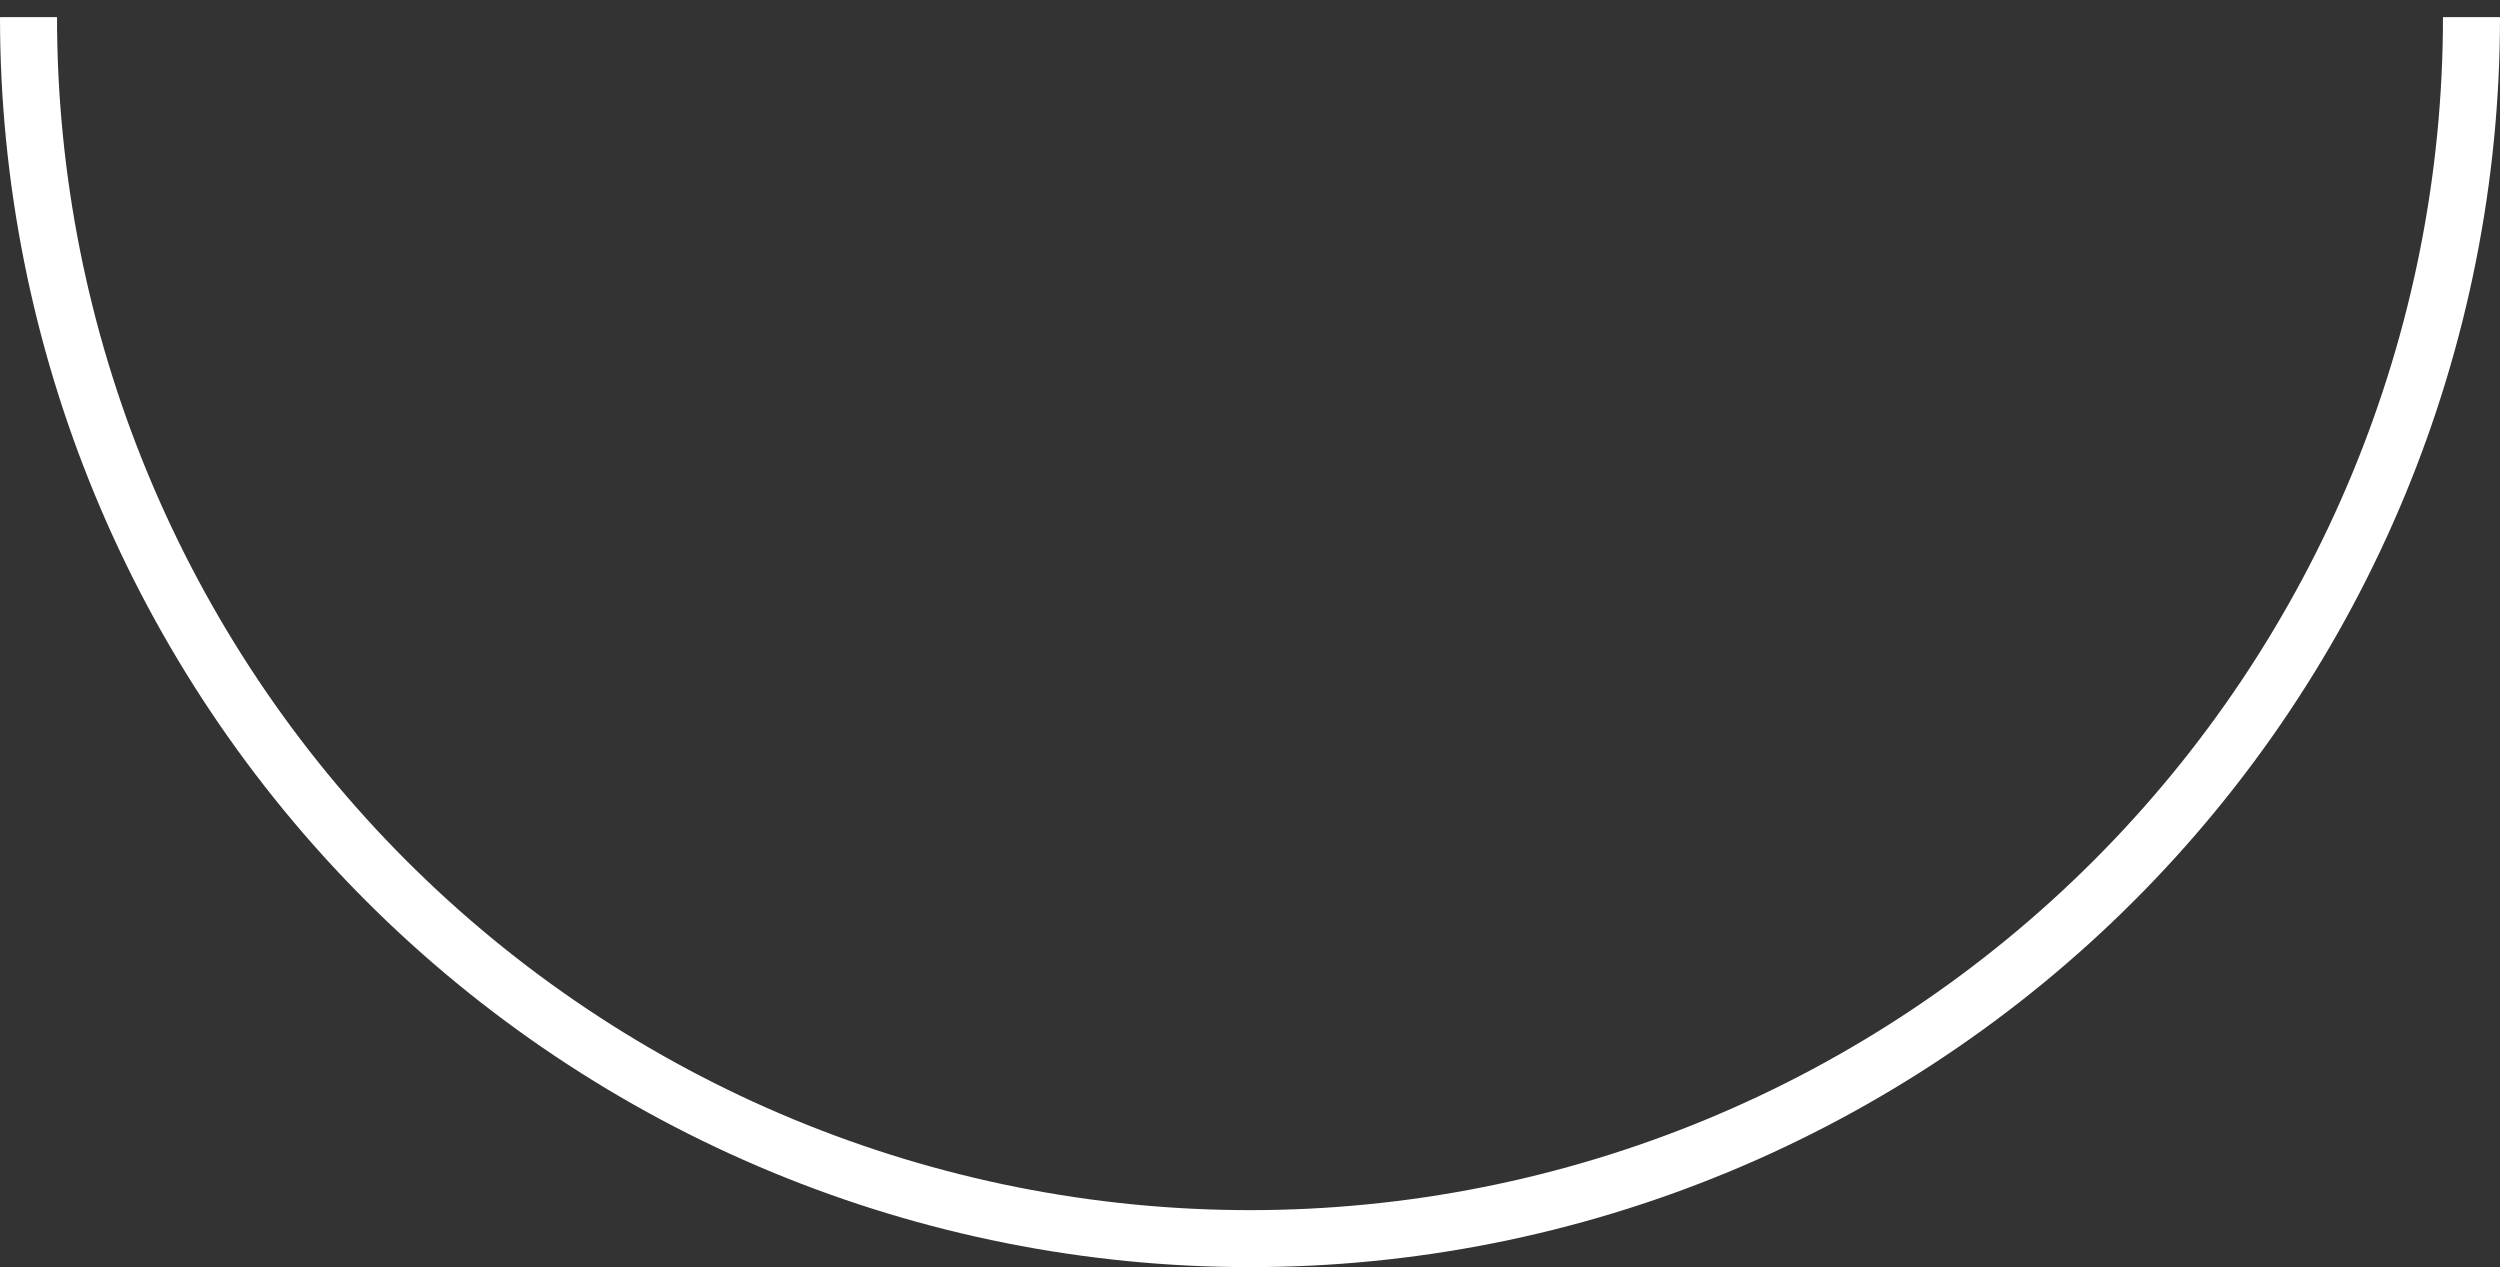 <svg width="73" height="37" viewBox="0 0 73 37" fill="none" xmlns="http://www.w3.org/2000/svg">
<rect x="0" y="0" width="73" height="37" fill="#333333" stroke="none"/>
<path d="M73 0.5C73 5.293 72.056 10.04 70.222 14.468C68.387 18.896 65.699 22.92 62.309 26.309C58.92 29.699 54.896 32.387 50.468 34.222C46.04 36.056 41.293 37 36.5 37C31.707 37 26.96 36.056 22.532 34.222C18.104 32.387 14.08 29.699 10.691 26.309C7.301 22.92 4.613 18.896 2.778 14.468C0.944 10.04 -4.19039e-07 5.293 0 0.5H1.665C1.665 5.075 2.566 9.605 4.316 13.831C6.067 18.057 8.633 21.898 11.868 25.132C15.102 28.367 18.943 30.933 23.169 32.684C27.395 34.434 31.925 35.336 36.5 35.336C41.075 35.336 45.605 34.434 49.831 32.684C54.057 30.933 57.898 28.367 61.132 25.132C64.367 21.898 66.933 18.057 68.684 13.831C70.434 9.605 71.335 5.075 71.335 0.5H73Z" fill="white"/>
</svg>
